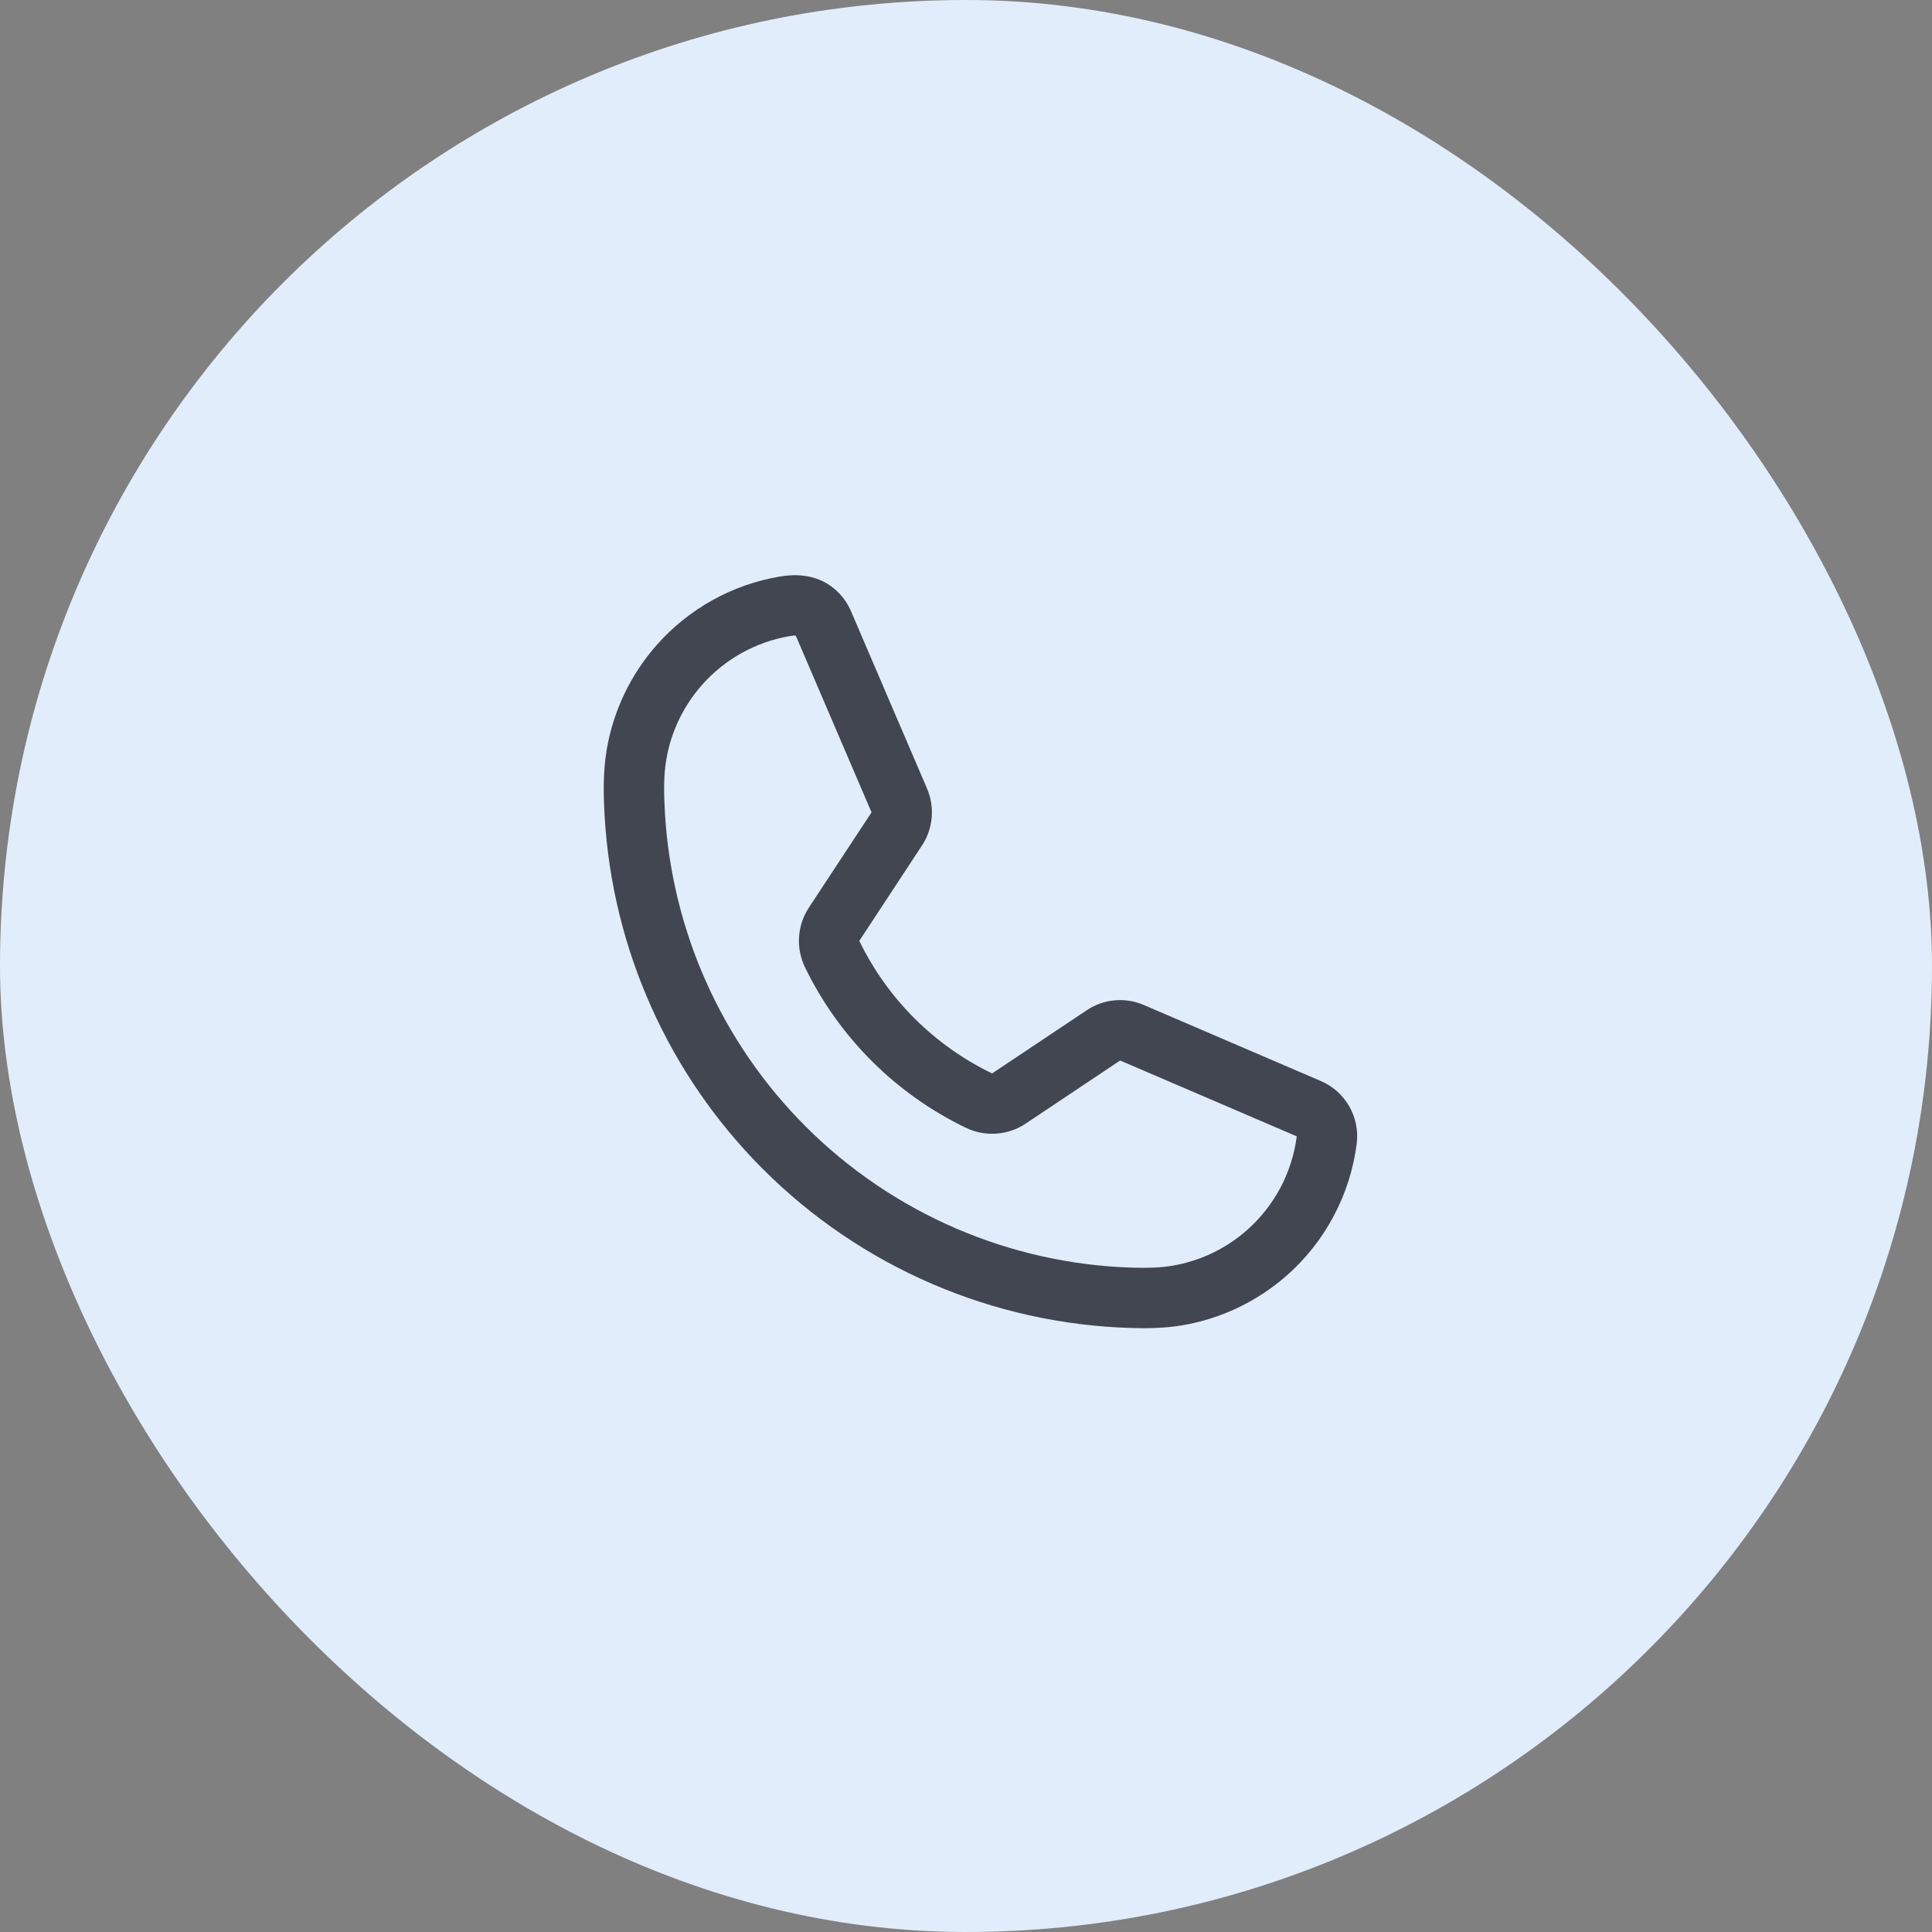 <svg width="36" height="36" viewBox="0 0 36 36" fill="none" xmlns="http://www.w3.org/2000/svg">
<rect x="0" y="0" width="36" height="36" fill="#808080" stroke="none"/>
<rect width="36" height="36" rx="18" fill="#E1EDFB"/>
<path fill-rule="evenodd" clip-rule="evenodd" d="M14.828 11.844C14.808 11.842 14.773 11.843 14.719 11.852C14.084 11.96 13.504 12.282 13.077 12.767C12.729 13.162 12.501 13.644 12.415 14.156C12.364 14.456 12.369 14.783 12.39 15.149C12.519 17.345 13.447 19.425 15.011 20.989C16.637 22.614 18.82 23.554 21.11 23.621C21.379 23.629 21.621 23.623 21.844 23.585C22.356 23.499 22.838 23.271 23.233 22.924C23.745 22.473 24.076 21.851 24.163 21.175L24.163 21.175L24.163 21.174L20.872 19.761L20.872 19.761L20.872 19.761L19.116 20.934C19.116 20.934 19.116 20.935 19.115 20.935C18.953 21.044 18.766 21.109 18.572 21.123C18.377 21.138 18.182 21.102 18.006 21.018L18.003 21.017C16.691 20.386 15.632 19.33 14.998 18.02L14.997 18.018L14.997 18.018C14.914 17.844 14.877 17.652 14.889 17.46C14.901 17.268 14.963 17.082 15.067 16.921L15.069 16.917L15.069 16.917L16.24 15.137L16.239 15.135L16.239 15.135L14.828 11.844ZM24.164 21.17L24.164 21.17L24.164 21.17ZM14.531 10.743C14.78 10.701 15.198 10.677 15.55 10.974C15.685 11.088 15.791 11.232 15.86 11.396L17.272 14.689C17.272 14.69 17.272 14.69 17.272 14.691C17.345 14.859 17.376 15.043 17.361 15.227C17.346 15.411 17.287 15.588 17.187 15.744L17.183 15.749L17.183 15.749L16.012 17.532C16.535 18.611 17.407 19.481 18.487 20.002L18.489 20L18.489 20L20.246 18.827C20.402 18.721 20.581 18.657 20.769 18.64C20.956 18.623 21.145 18.653 21.317 18.728C21.318 18.728 21.319 18.729 21.319 18.729L24.604 20.14C24.829 20.234 25.017 20.4 25.139 20.611C25.262 20.823 25.311 21.07 25.28 21.313C25.158 22.262 24.695 23.135 23.976 23.768C23.423 24.254 22.749 24.573 22.032 24.695C21.702 24.75 21.374 24.754 21.077 24.745C18.5 24.67 16.044 23.613 14.216 21.784C12.457 20.025 11.412 17.685 11.267 15.215C11.245 14.835 11.232 14.401 11.305 13.969C11.427 13.251 11.746 12.577 12.232 12.024C12.83 11.345 13.642 10.893 14.531 10.743Z" fill="#414651"/>
</svg>
